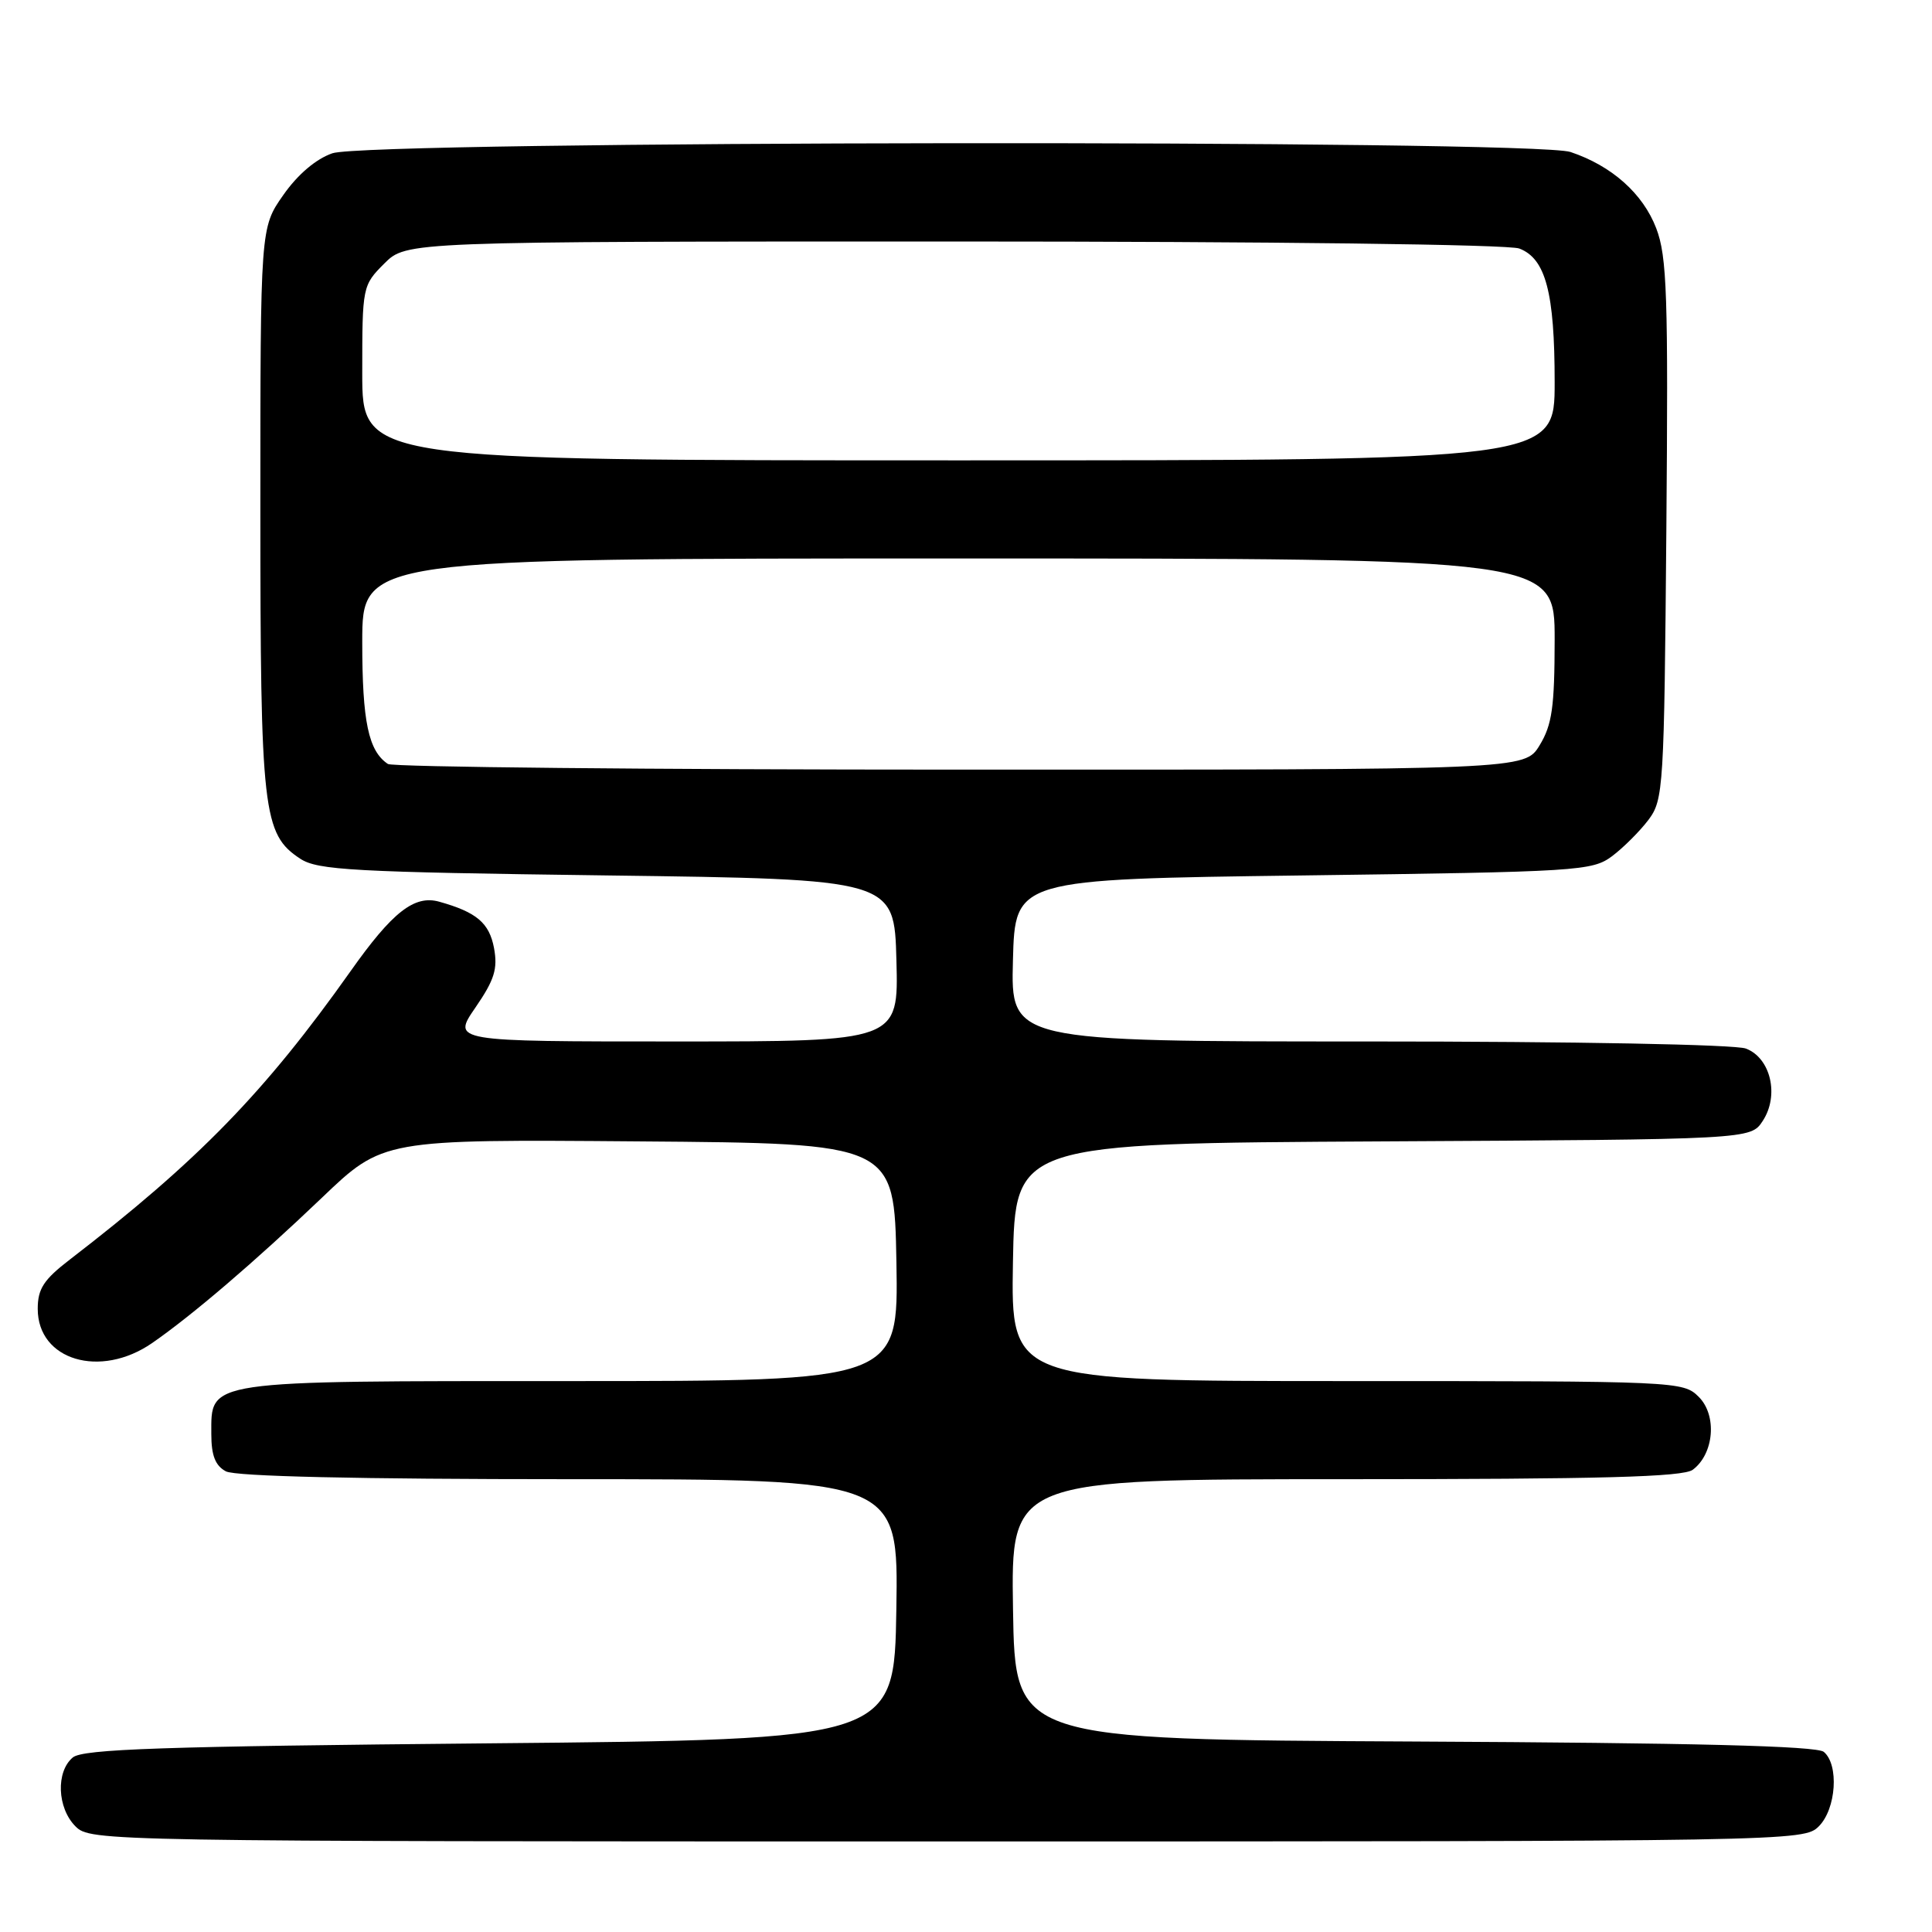 <?xml version="1.0" encoding="UTF-8" standalone="no"?>
<!DOCTYPE svg PUBLIC "-//W3C//DTD SVG 1.1//EN" "http://www.w3.org/Graphics/SVG/1.1/DTD/svg11.dtd" >
<svg xmlns="http://www.w3.org/2000/svg" xmlns:xlink="http://www.w3.org/1999/xlink" version="1.1" viewBox="0 0 256 256">
 <g >
 <path fill="currentColor"
d=" M 241.00 242.00 C 243.31 239.69 243.70 233.83 241.66 232.13 C 240.72 231.35 224.45 230.94 187.41 230.76 C 134.50 230.50 134.50 230.50 134.23 213.25 C 133.95 196.00 133.95 196.00 178.29 196.00 C 212.19 196.00 223.01 195.71 224.30 194.75 C 227.12 192.65 227.55 187.55 225.10 185.10 C 223.03 183.03 222.40 183.00 178.47 183.00 C 133.95 183.00 133.95 183.00 134.22 167.25 C 134.50 151.50 134.50 151.50 183.23 151.24 C 231.97 150.98 231.97 150.98 233.57 148.53 C 235.79 145.15 234.63 140.19 231.34 138.94 C 229.93 138.40 208.61 138.00 181.40 138.00 C 133.93 138.00 133.93 138.00 134.22 127.25 C 134.50 116.50 134.50 116.50 172.68 116.00 C 209.27 115.52 210.97 115.41 213.62 113.44 C 215.13 112.30 217.30 110.13 218.44 108.62 C 220.42 105.97 220.51 104.41 220.80 70.20 C 221.06 39.10 220.89 33.99 219.46 30.25 C 217.70 25.65 213.57 21.97 208.10 20.14 C 203.15 18.48 48.87 18.64 44.04 20.31 C 41.87 21.06 39.45 23.11 37.54 25.84 C 34.50 30.17 34.50 30.17 34.50 67.34 C 34.50 107.61 34.83 110.53 39.79 113.79 C 42.11 115.30 46.74 115.56 80.45 116.00 C 118.50 116.50 118.50 116.50 118.78 127.25 C 119.07 138.00 119.07 138.00 89.49 138.00 C 59.90 138.00 59.90 138.00 63.00 133.50 C 65.52 129.83 65.97 128.38 65.46 125.62 C 64.83 122.29 63.16 120.87 58.20 119.48 C 54.91 118.56 52.00 120.83 46.45 128.69 C 35.09 144.74 26.27 153.80 9.25 166.90 C 5.79 169.56 5.00 170.77 5.00 173.43 C 5.00 180.24 13.28 182.71 20.16 177.96 C 25.45 174.30 33.82 167.14 42.62 158.74 C 50.74 150.97 50.74 150.97 84.62 151.24 C 118.50 151.50 118.50 151.50 118.78 167.25 C 119.05 183.00 119.05 183.00 75.75 183.00 C 26.83 183.00 28.00 182.83 28.00 190.02 C 28.00 192.86 28.53 194.21 29.93 194.96 C 31.18 195.63 47.32 196.00 75.46 196.00 C 119.05 196.00 119.05 196.00 118.77 213.25 C 118.50 230.50 118.50 230.50 64.90 231.00 C 21.50 231.40 10.99 231.76 9.65 232.87 C 7.39 234.75 7.57 239.57 10.00 242.00 C 11.98 243.98 13.33 244.00 125.50 244.00 C 237.67 244.00 239.02 243.98 241.00 242.00 Z  M 51.40 101.23 C 48.82 99.51 48.00 95.63 48.00 85.07 C 48.00 74.00 48.00 74.00 127.00 74.00 C 206.00 74.00 206.00 74.00 206.00 84.75 C 205.99 93.70 205.66 96.04 204.01 98.75 C 202.03 102.00 202.03 102.00 127.26 101.98 C 86.14 101.98 52.00 101.64 51.40 101.23 Z  M 48.00 49.42 C 48.00 37.96 48.03 37.82 50.92 34.92 C 53.85 32.00 53.85 32.00 126.36 32.00 C 168.56 32.00 199.89 32.39 201.31 32.93 C 204.81 34.26 206.00 38.76 206.00 50.65 C 206.00 61.00 206.00 61.00 127.00 61.00 C 48.00 61.00 48.00 61.00 48.00 49.42 Z "/>
</g>
</svg>